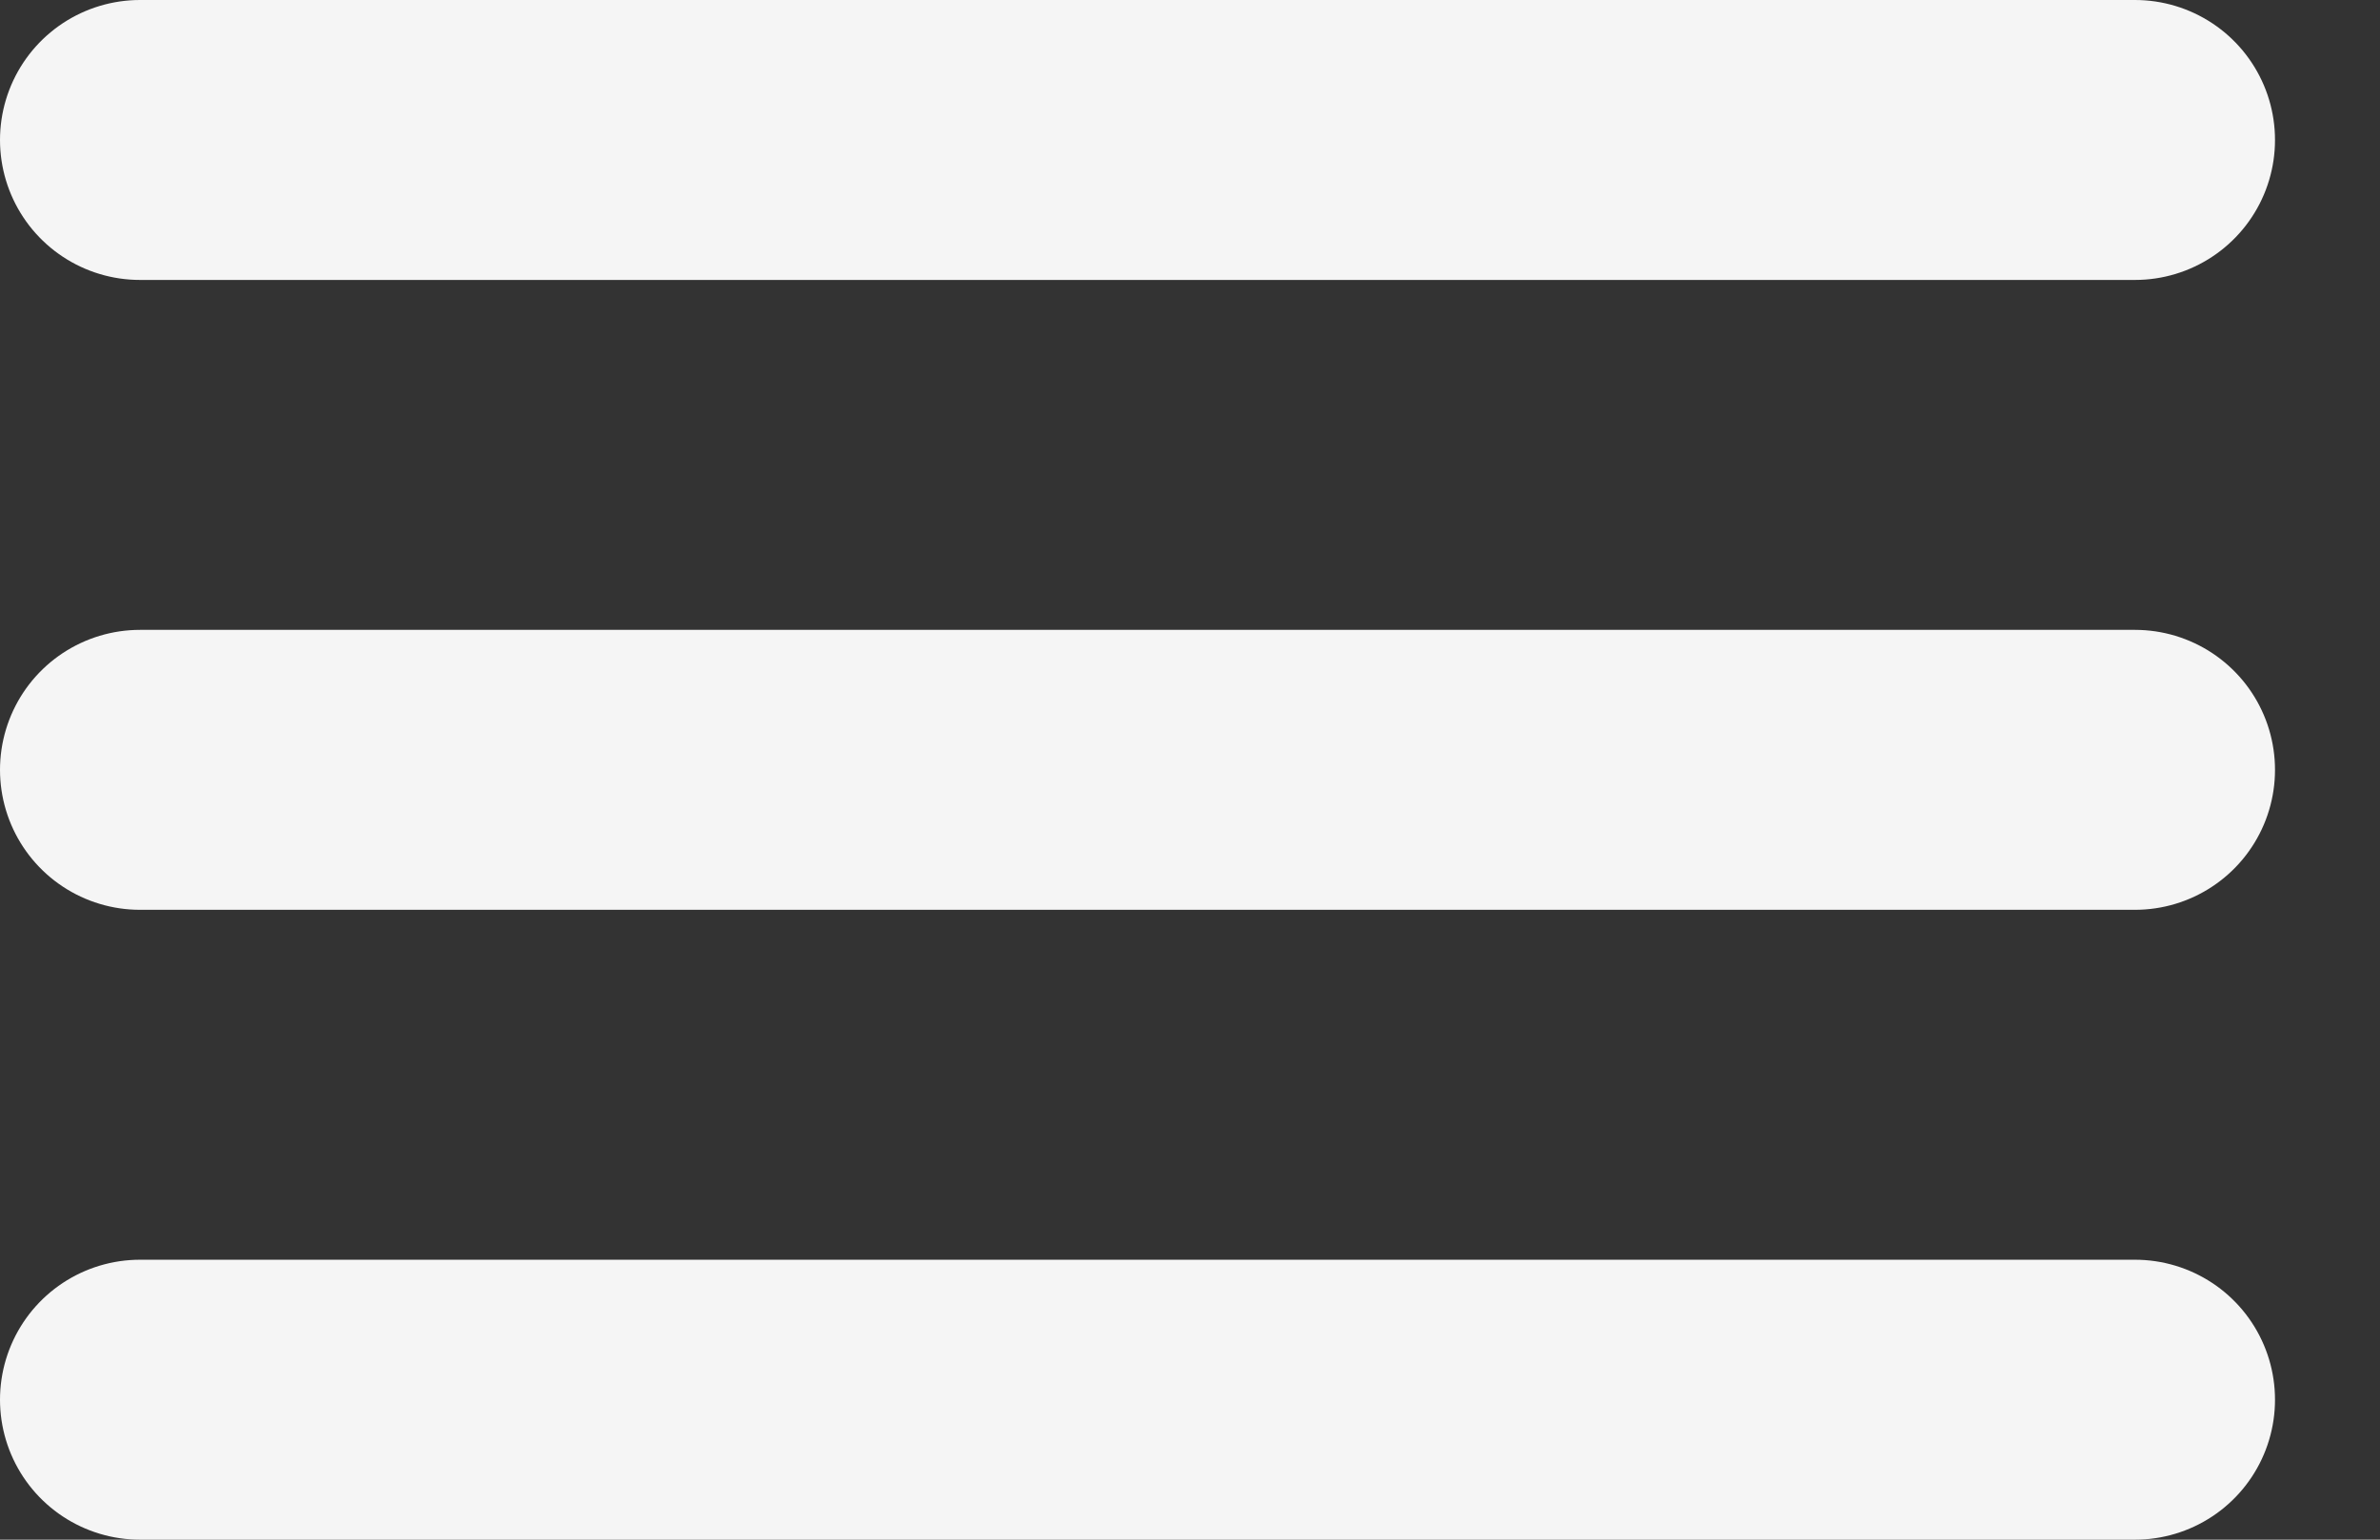 <svg width="17" height="11" viewBox="0 0 17 11" fill="none" xmlns="http://www.w3.org/2000/svg">
<rect x="0" y="0" width="17" height="11" fill="#333333" stroke="none"/>
<path d="M1 1H15.25M1 5.5H15.25M1 10H15.25" stroke="#F5F5F5" stroke-width="2" stroke-miterlimit="10" stroke-linecap="round"/>
</svg>
